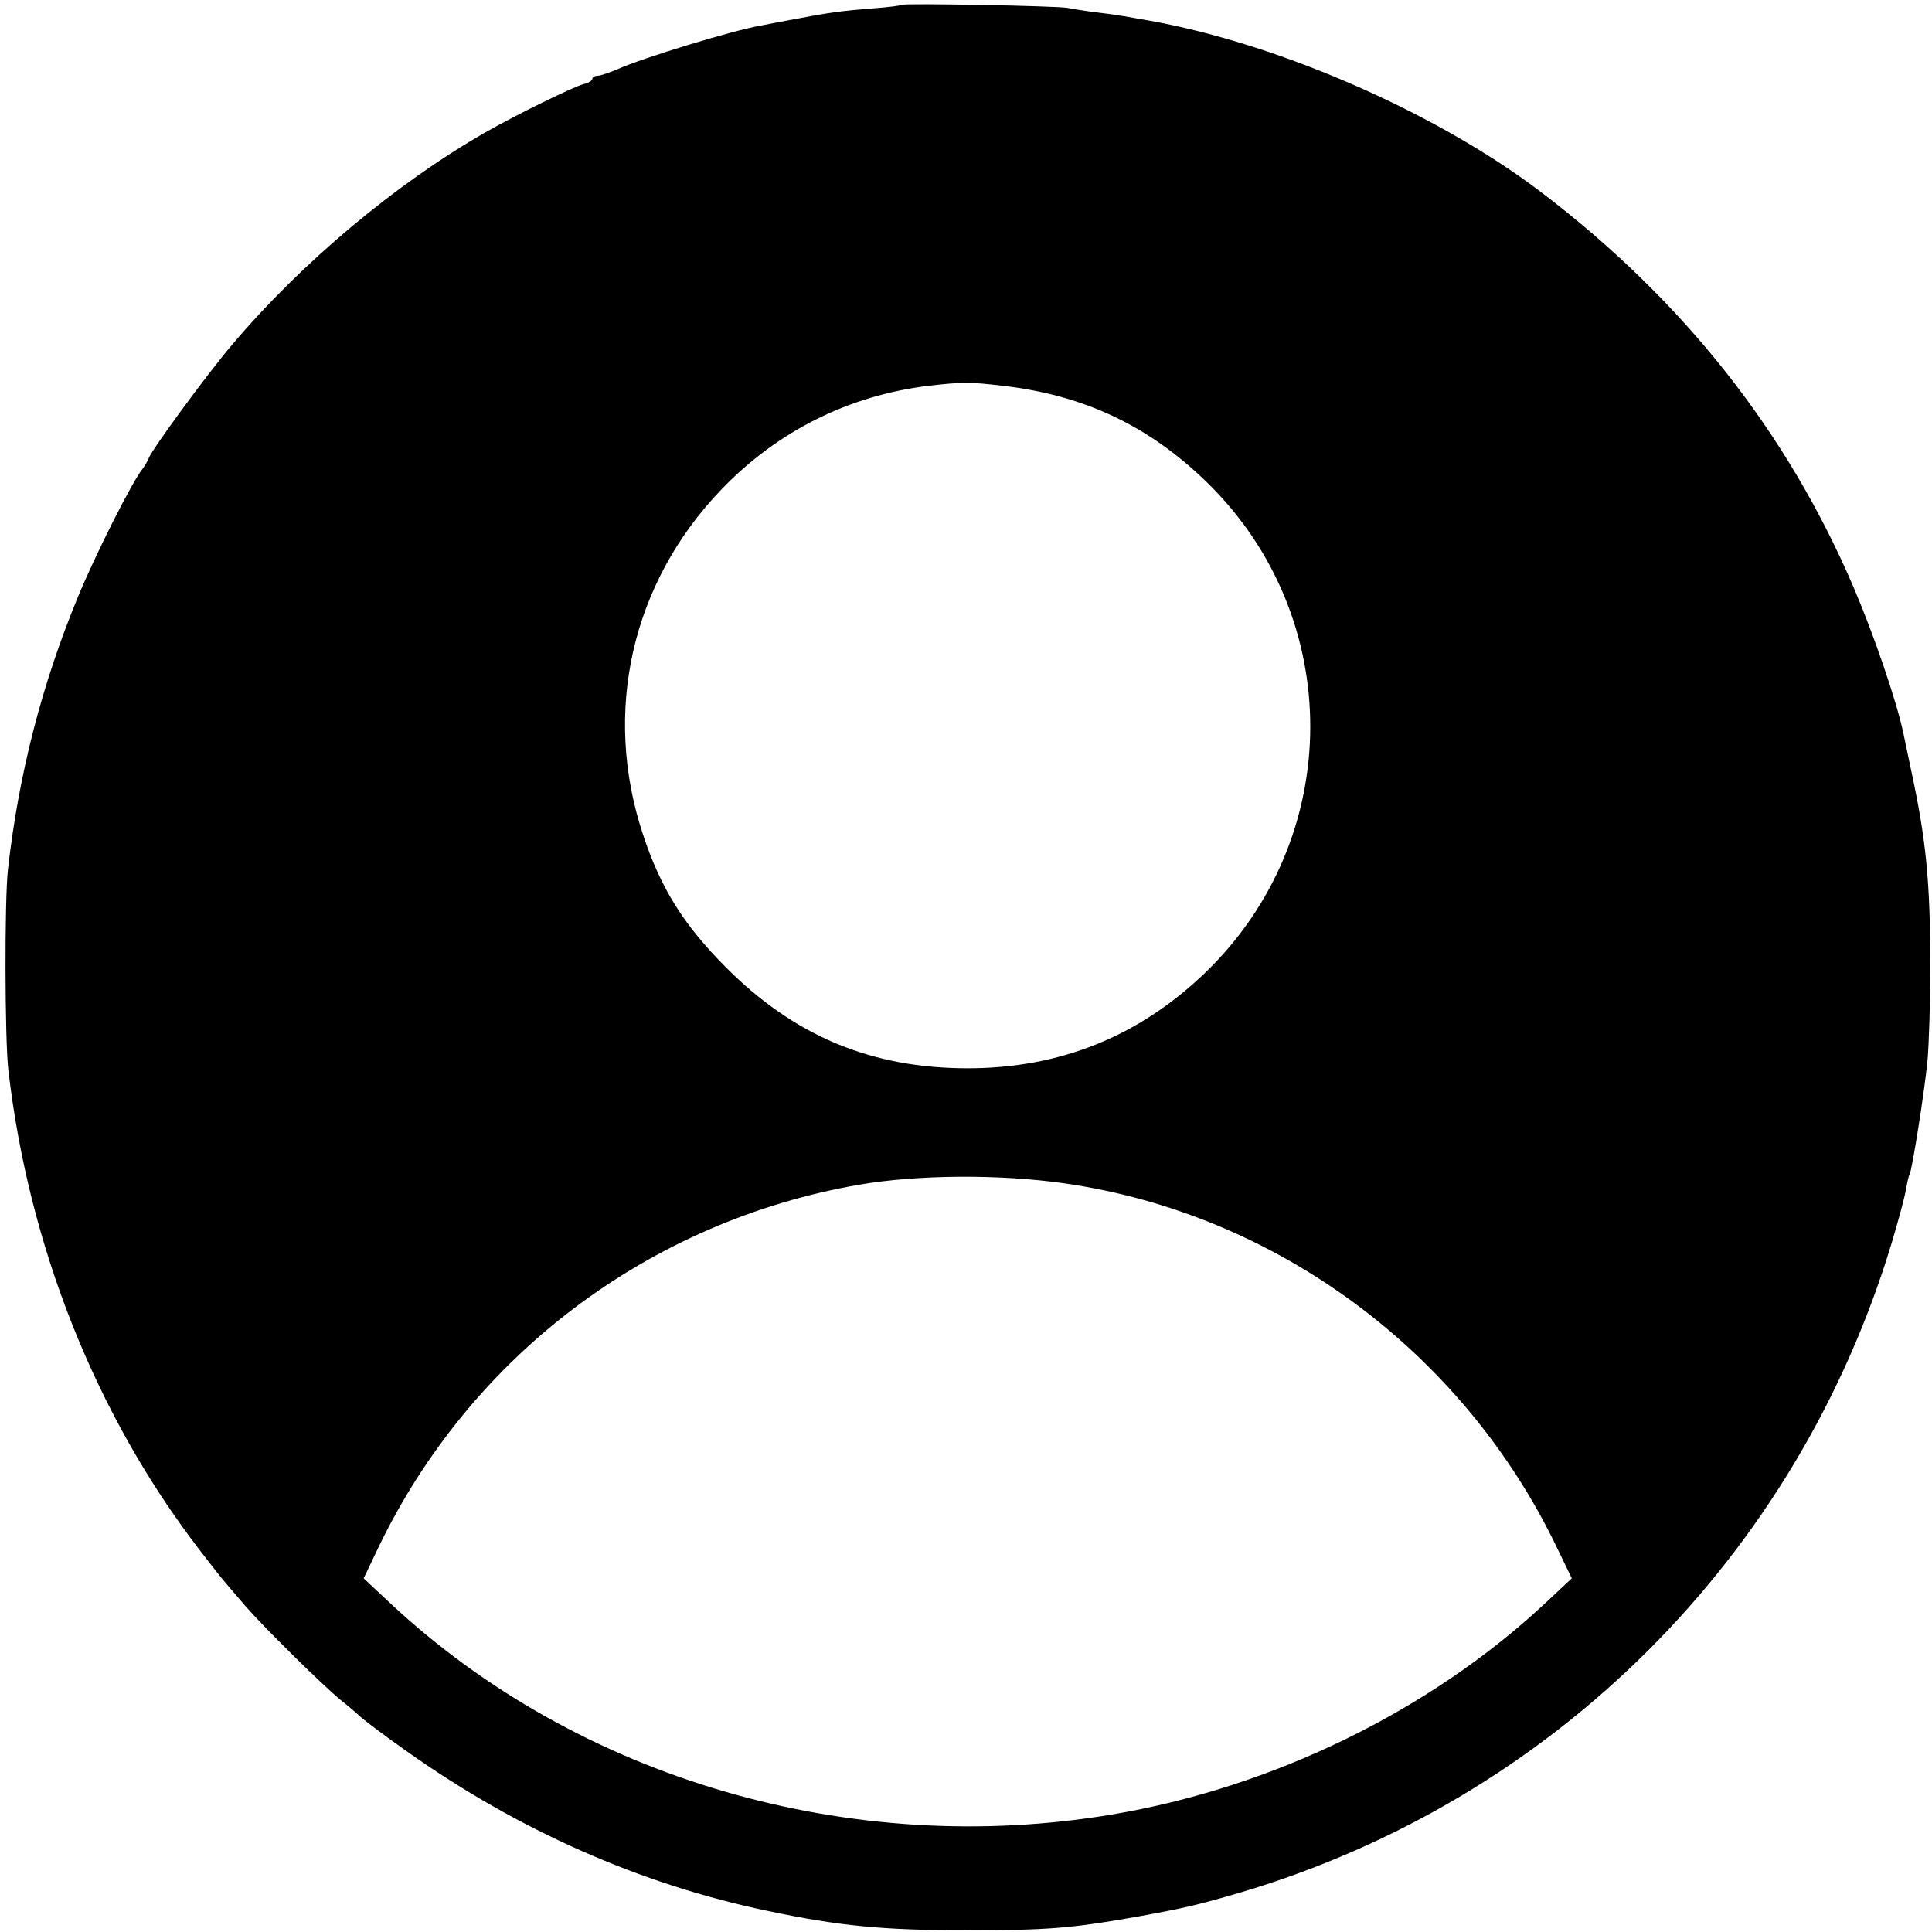 <?xml version="1.0" standalone="no"?>
<!DOCTYPE svg PUBLIC "-//W3C//DTD SVG 20010904//EN"
 "http://www.w3.org/TR/2001/REC-SVG-20010904/DTD/svg10.dtd">
<svg version="1.0" xmlns="http://www.w3.org/2000/svg"
 width="561pt" height="561pt" viewBox="0 0 561 561"
 preserveAspectRatio="xMidYMid meet">
<g transform="translate(0,561) scale(0.1,-0.1)"
fill="#000000" stroke="none">
<path d="M2619 5596 c-2 -2 -38 -7 -81 -10 -90 -7 -128 -12 -228 -31 -41 -8
-86 -16 -100 -19 -81 -14 -344 -94 -417 -127 -24 -10 -50 -19 -58 -19 -8 0
-15 -4 -15 -9 0 -5 -11 -12 -25 -15 -30 -8 -194 -88 -285 -140 -259 -148 -535
-379 -736 -617 -74 -87 -232 -303 -242 -329 -3 -8 -11 -22 -17 -30 -29 -34
-139 -252 -189 -374 -105 -254 -172 -516 -203 -791 -10 -91 -9 -490 1 -580 59
-513 253 -1002 555 -1395 36 -47 70 -90 76 -96 5 -7 32 -37 58 -68 54 -62 223
-229 277 -273 19 -15 46 -38 60 -51 14 -12 75 -58 135 -100 321 -227 675 -384
1045 -461 209 -44 335 -56 580 -56 233 0 304 6 495 40 137 25 175 34 298 70
908 270 1614 973 1890 1886 19 64 38 133 41 154 4 20 8 41 11 45 7 12 43 238
52 331 4 46 8 167 8 269 0 253 -12 372 -57 580 -11 52 -21 100 -22 105 -20 92
-84 280 -143 418 -193 452 -495 835 -908 1149 -313 238 -790 443 -1172 504
-26 5 -50 9 -53 9 -3 1 -32 5 -65 9 -33 4 -71 10 -85 13 -30 6 -476 14 -481 9z
m291 -1106 c237 -27 425 -116 593 -279 404 -392 402 -1036 -5 -1427 -192 -184
-421 -276 -688 -276 -280 0 -505 94 -705 296 -121 122 -187 228 -238 383 -118
356 -33 730 227 1001 164 171 372 274 604 302 97 11 118 11 212 0z m180 -2316
c616 -88 1158 -489 1431 -1058 l43 -89 -79 -74 c-335 -312 -791 -534 -1257
-612 -758 -127 -1547 103 -2093 612 l-79 74 42 88 c268 558 786 949 1397 1055
168 29 406 31 595 4z"/>
</g>
</svg>
